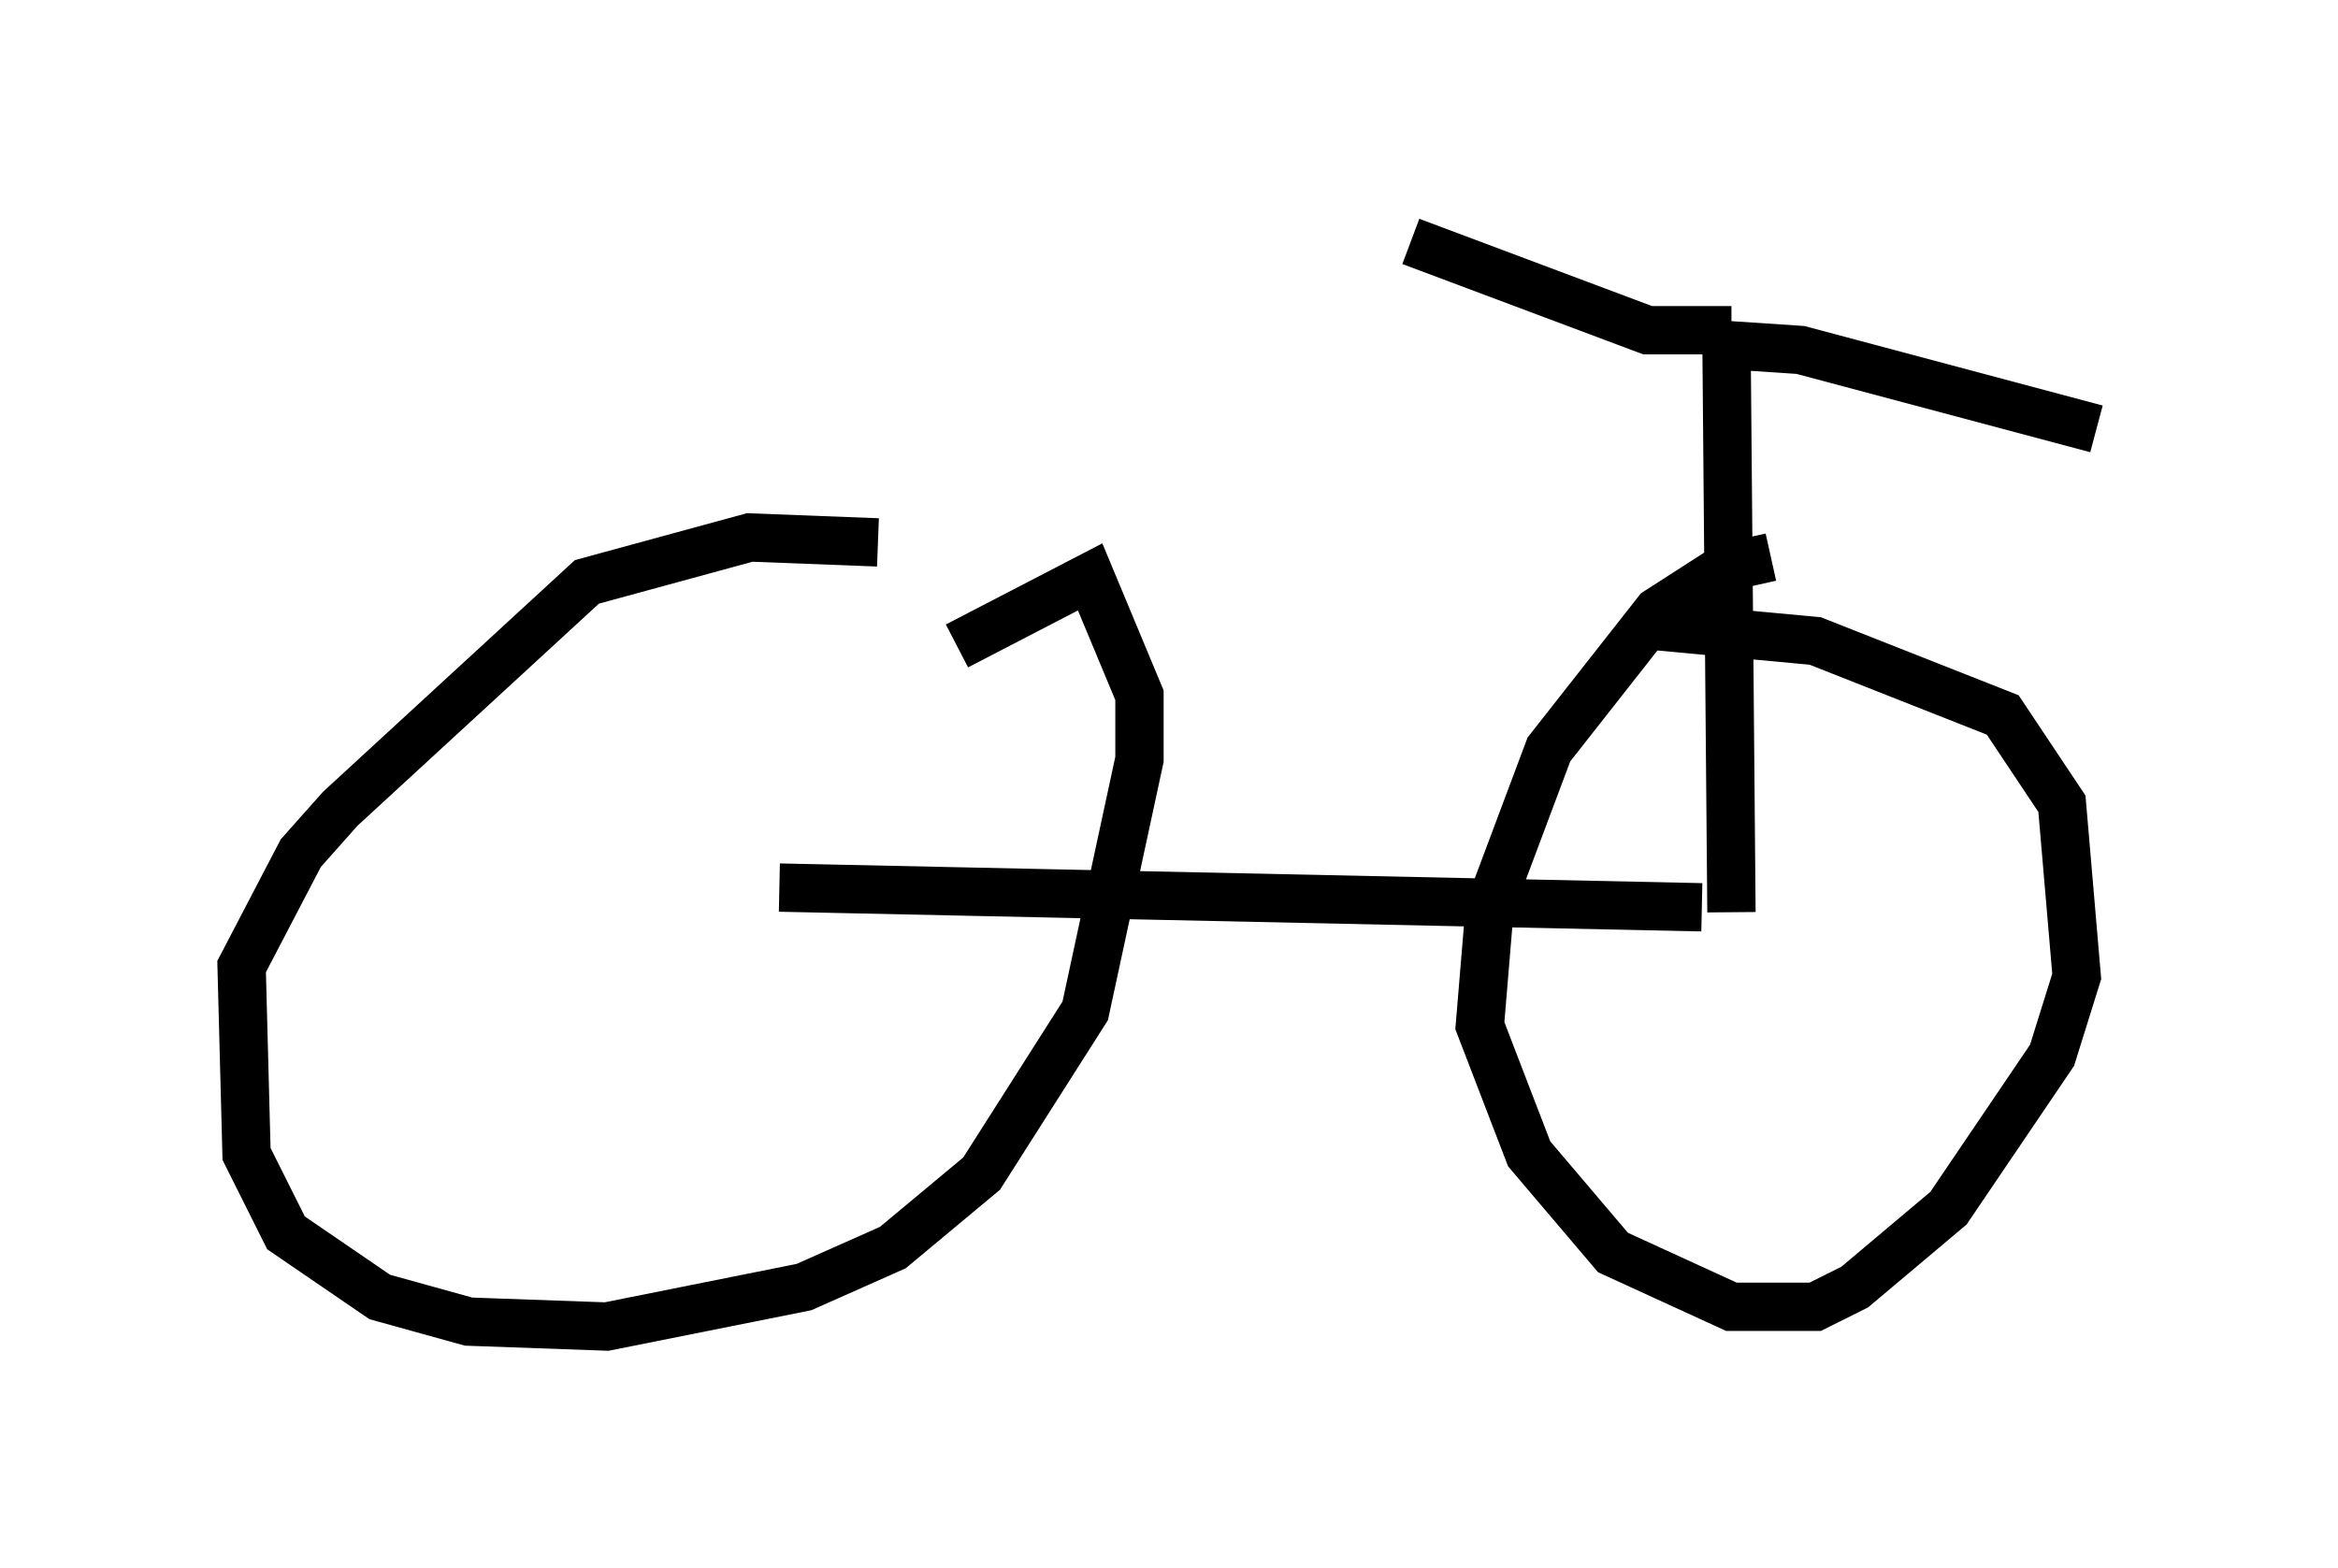 <?xml version="1.0" encoding="utf-8" ?>
<svg baseProfile="full" height="32.459" version="1.1" width="48.384" xmlns="http://www.w3.org/2000/svg" xmlns:ev="http://www.w3.org/2001/xml-events" xmlns:xlink="http://www.w3.org/1999/xlink"><defs /><rect fill="white" height="32.459" width="48.384" x="0" y="0" /><path d="M19.904, 11.84 m-1.735, -0.613 l-2.654, -0.102 -3.369, 0.919 l-5.104, 4.696 -0.817, 0.919 l-1.225, 2.348 0.102, 3.879 l0.817, 1.633 1.94, 1.327 l1.838, 0.51 2.858, 0.102 l4.083, -0.817 1.838, -0.817 l1.838, -1.531 2.144, -3.369 l1.123, -5.206 0.0, -1.327 l-1.021, -2.45 -2.756, 1.429 m16.844, -1.838 l-0.919, 0.204 -1.429, 0.919 l-2.246, 2.858 -1.225, 3.267 l-0.204, 2.45 1.021, 2.654 l1.735, 2.042 2.45, 1.123 l1.735, 0.0 0.817, -0.408 l1.94, -1.633 2.144, -3.165 l0.51, -1.633 -0.306, -3.573 l-1.225, -1.838 -3.879, -1.531 l-3.267, -0.306 m-18.171, 5.41 l19.09, 0.408 m0.613, 0.102 l-0.102, -11.74 1.531, 0.102 l6.125, 1.633 m-7.554, -2.042 l-1.735, 0.0 -4.9, -1.838 " fill="none" stroke="black" stroke-width="1" /></svg>